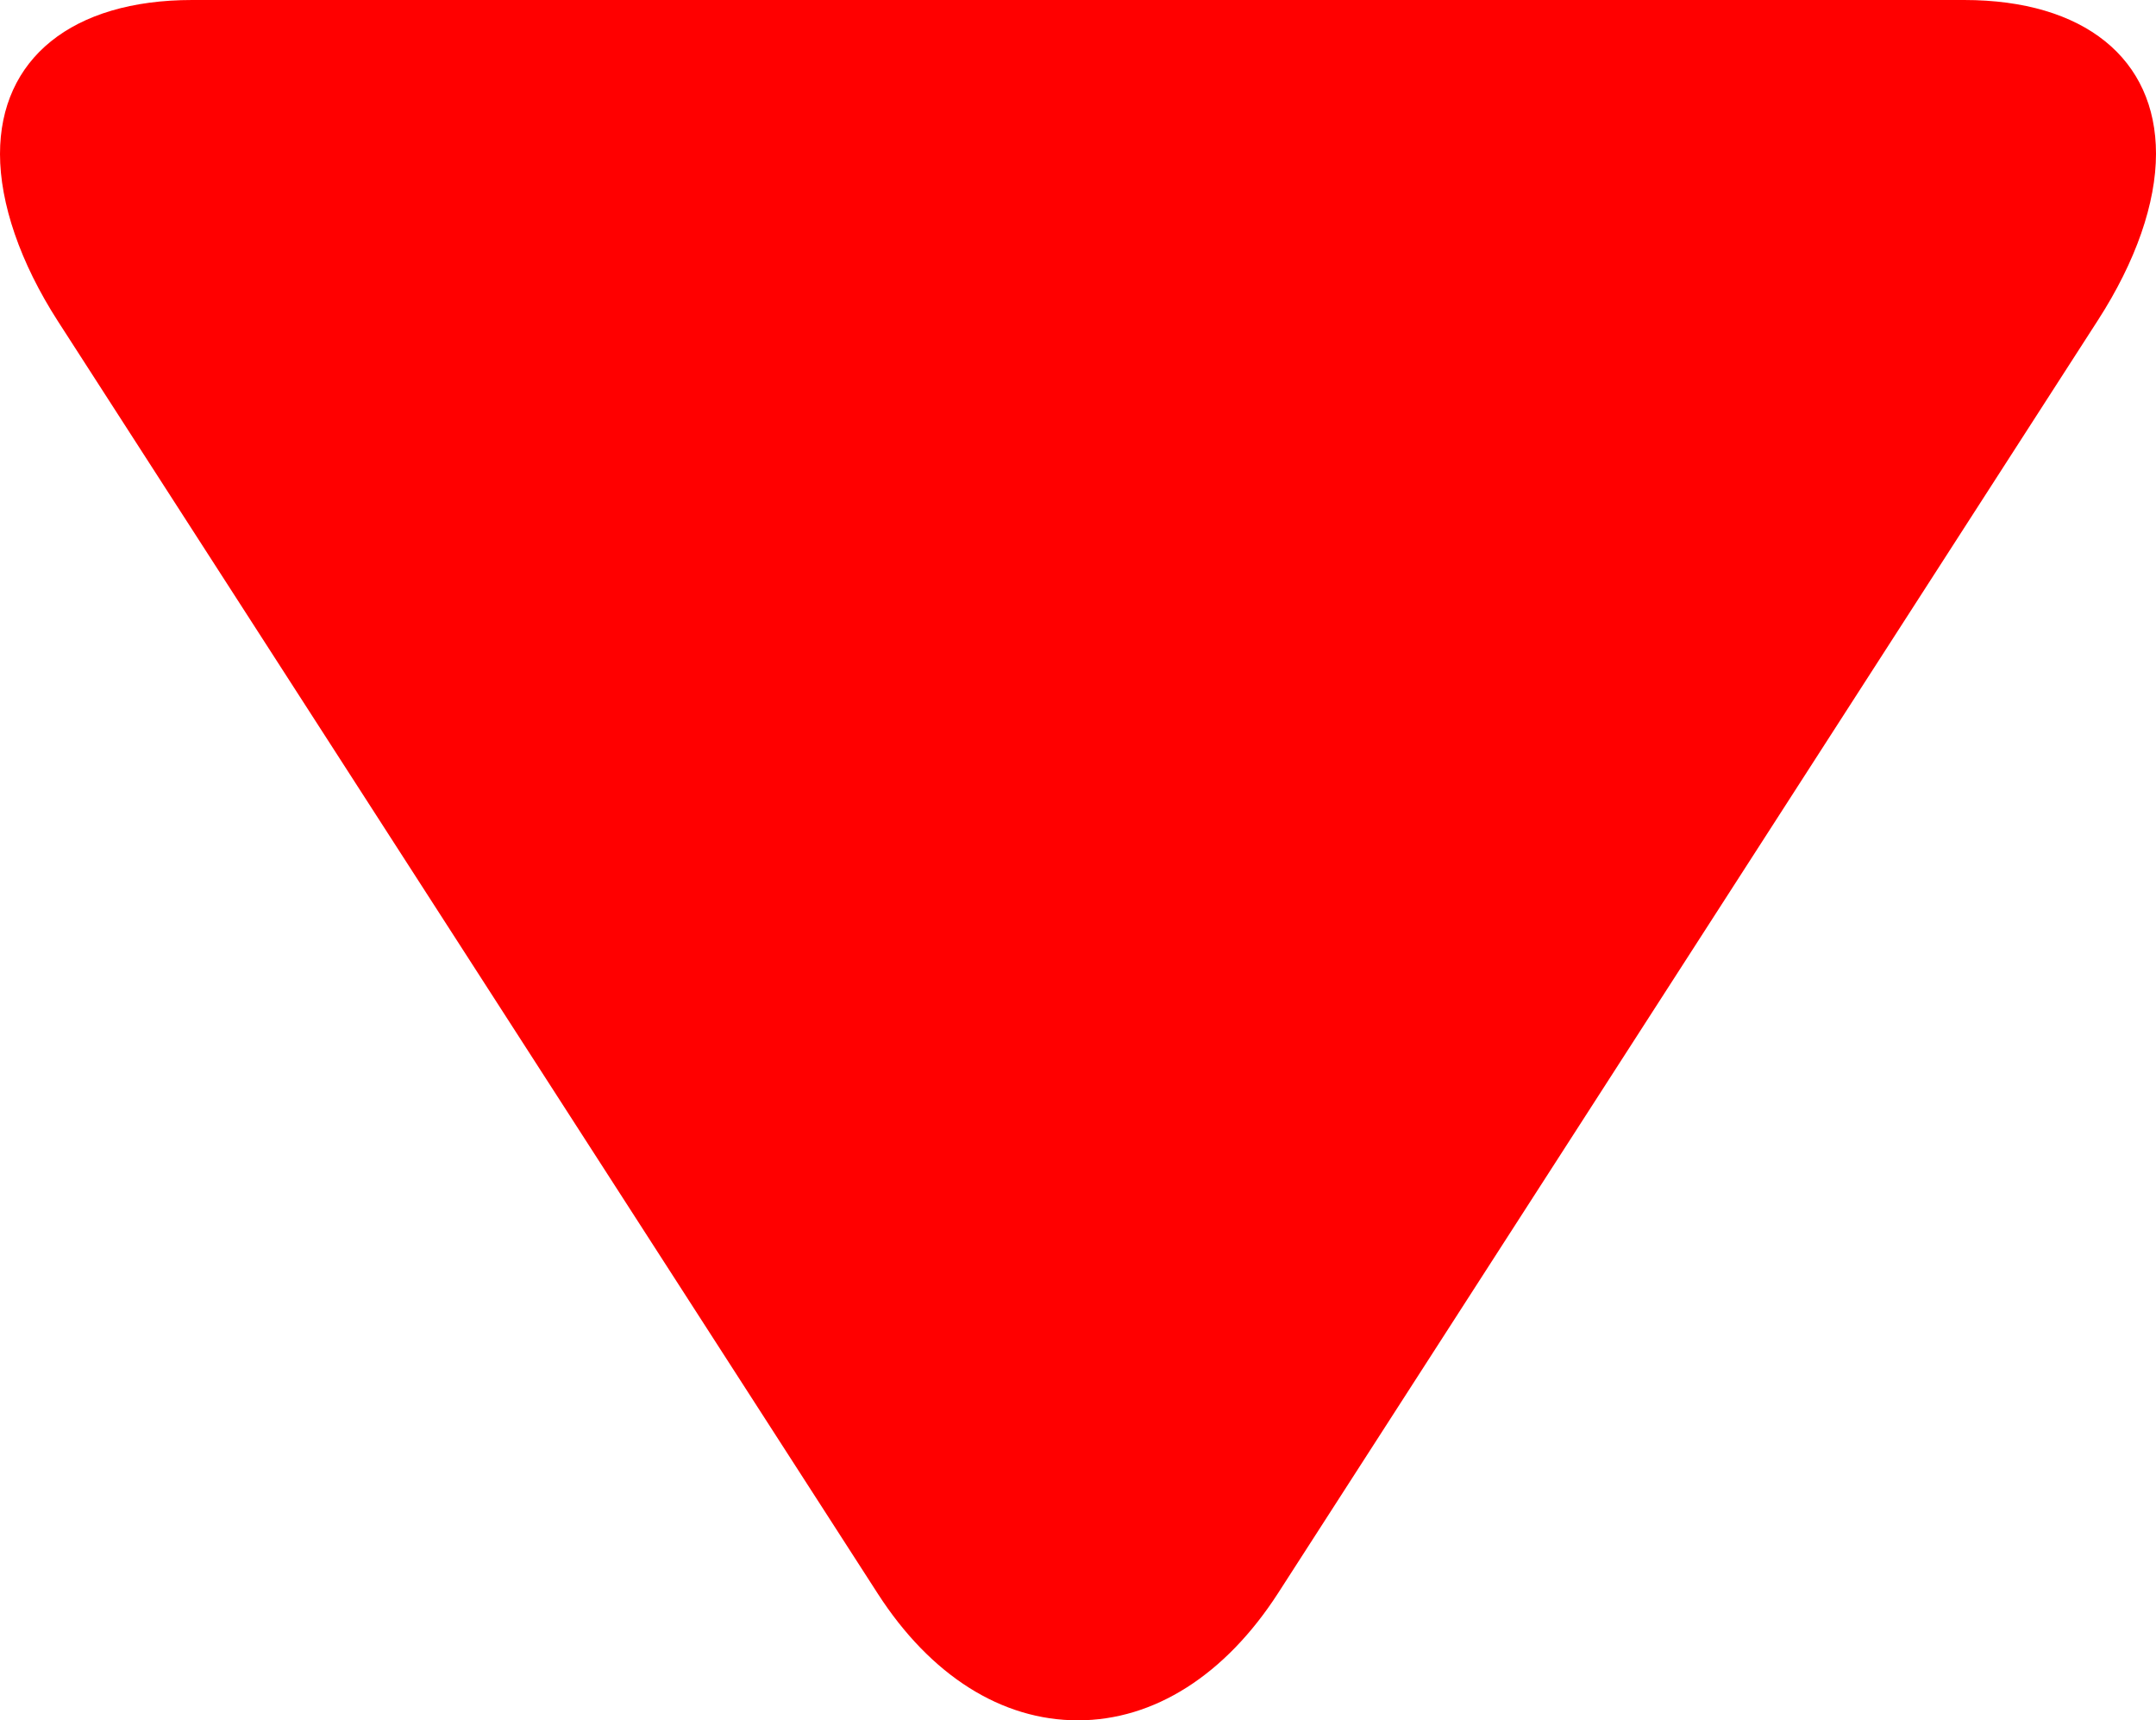 <?xml version="1.0" encoding="utf-8"?>
<!-- Generator: Adobe Illustrator 15.0.0, SVG Export Plug-In . SVG Version: 6.00 Build 0)  -->
<!DOCTYPE svg PUBLIC "-//W3C//DTD SVG 1.1//EN" "http://www.w3.org/Graphics/SVG/1.1/DTD/svg11.dtd">
<svg version="1.1" id="Capa_1" xmlns="http://www.w3.org/2000/svg" xmlns:xlink="http://www.w3.org/1999/xlink" x="0px" y="0px"
	 width="44.5px" height="35.5px" viewBox="0 0 44.5 35.5" enable-background="new 0 0 44.5 35.5" xml:space="preserve">
<path fill="#FF0000" d="M18.117,32.885L1.195,6.628C0.414,5.415,0,4.193,0,3.178C0,1.215,1.483,0,3.967,0H40.54
	c2.479,0,3.96,1.213,3.96,3.172c0,1.017-0.414,2.219-1.198,3.435L26.38,32.875c-1.09,1.689-2.557,2.625-4.132,2.625
	C20.674,35.501,19.207,34.576,18.117,32.885z"/>
</svg>
